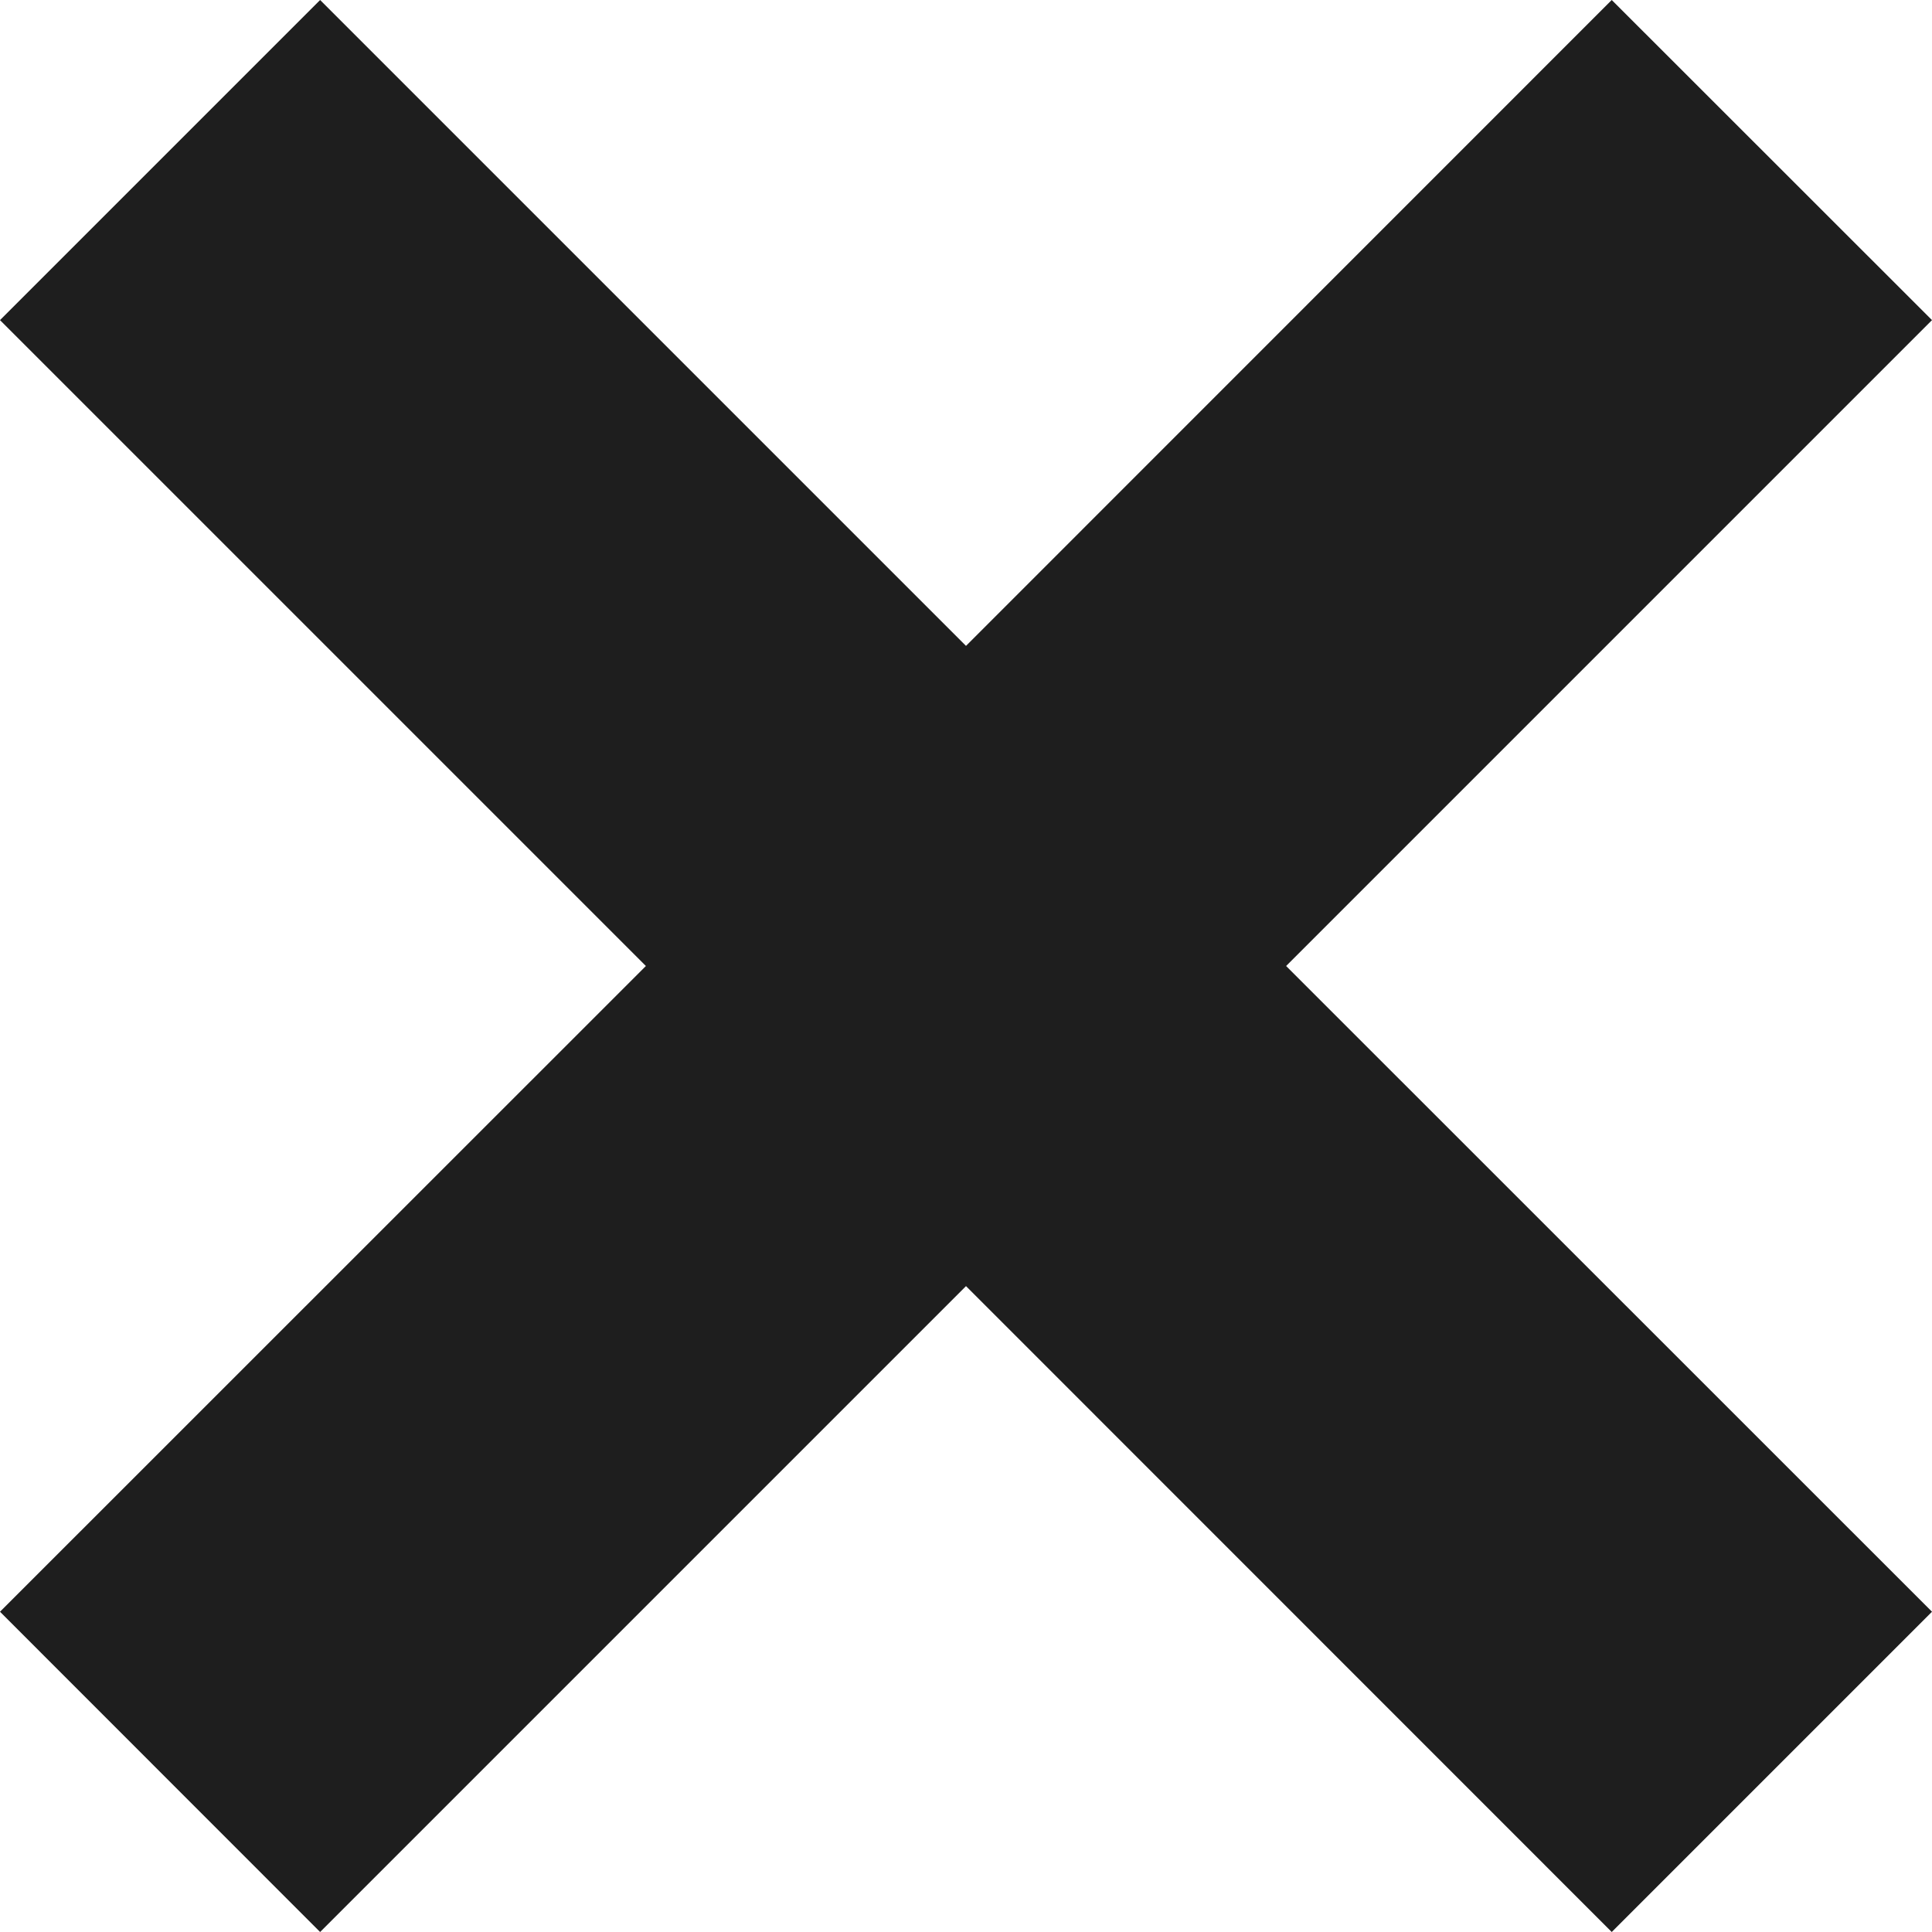 <svg width="13" height="13" viewBox="0 0 13 13" fill="none" xmlns="http://www.w3.org/2000/svg">
<path d="M13 2.154L10.845 0L6.5 4.346L2.154 0L0 2.154L4.346 6.5L0 10.845L2.154 13L6.5 8.654L10.845 13L13 10.845L8.654 6.5L13 2.154Z" fill="#1E1E1E"/>
</svg>
